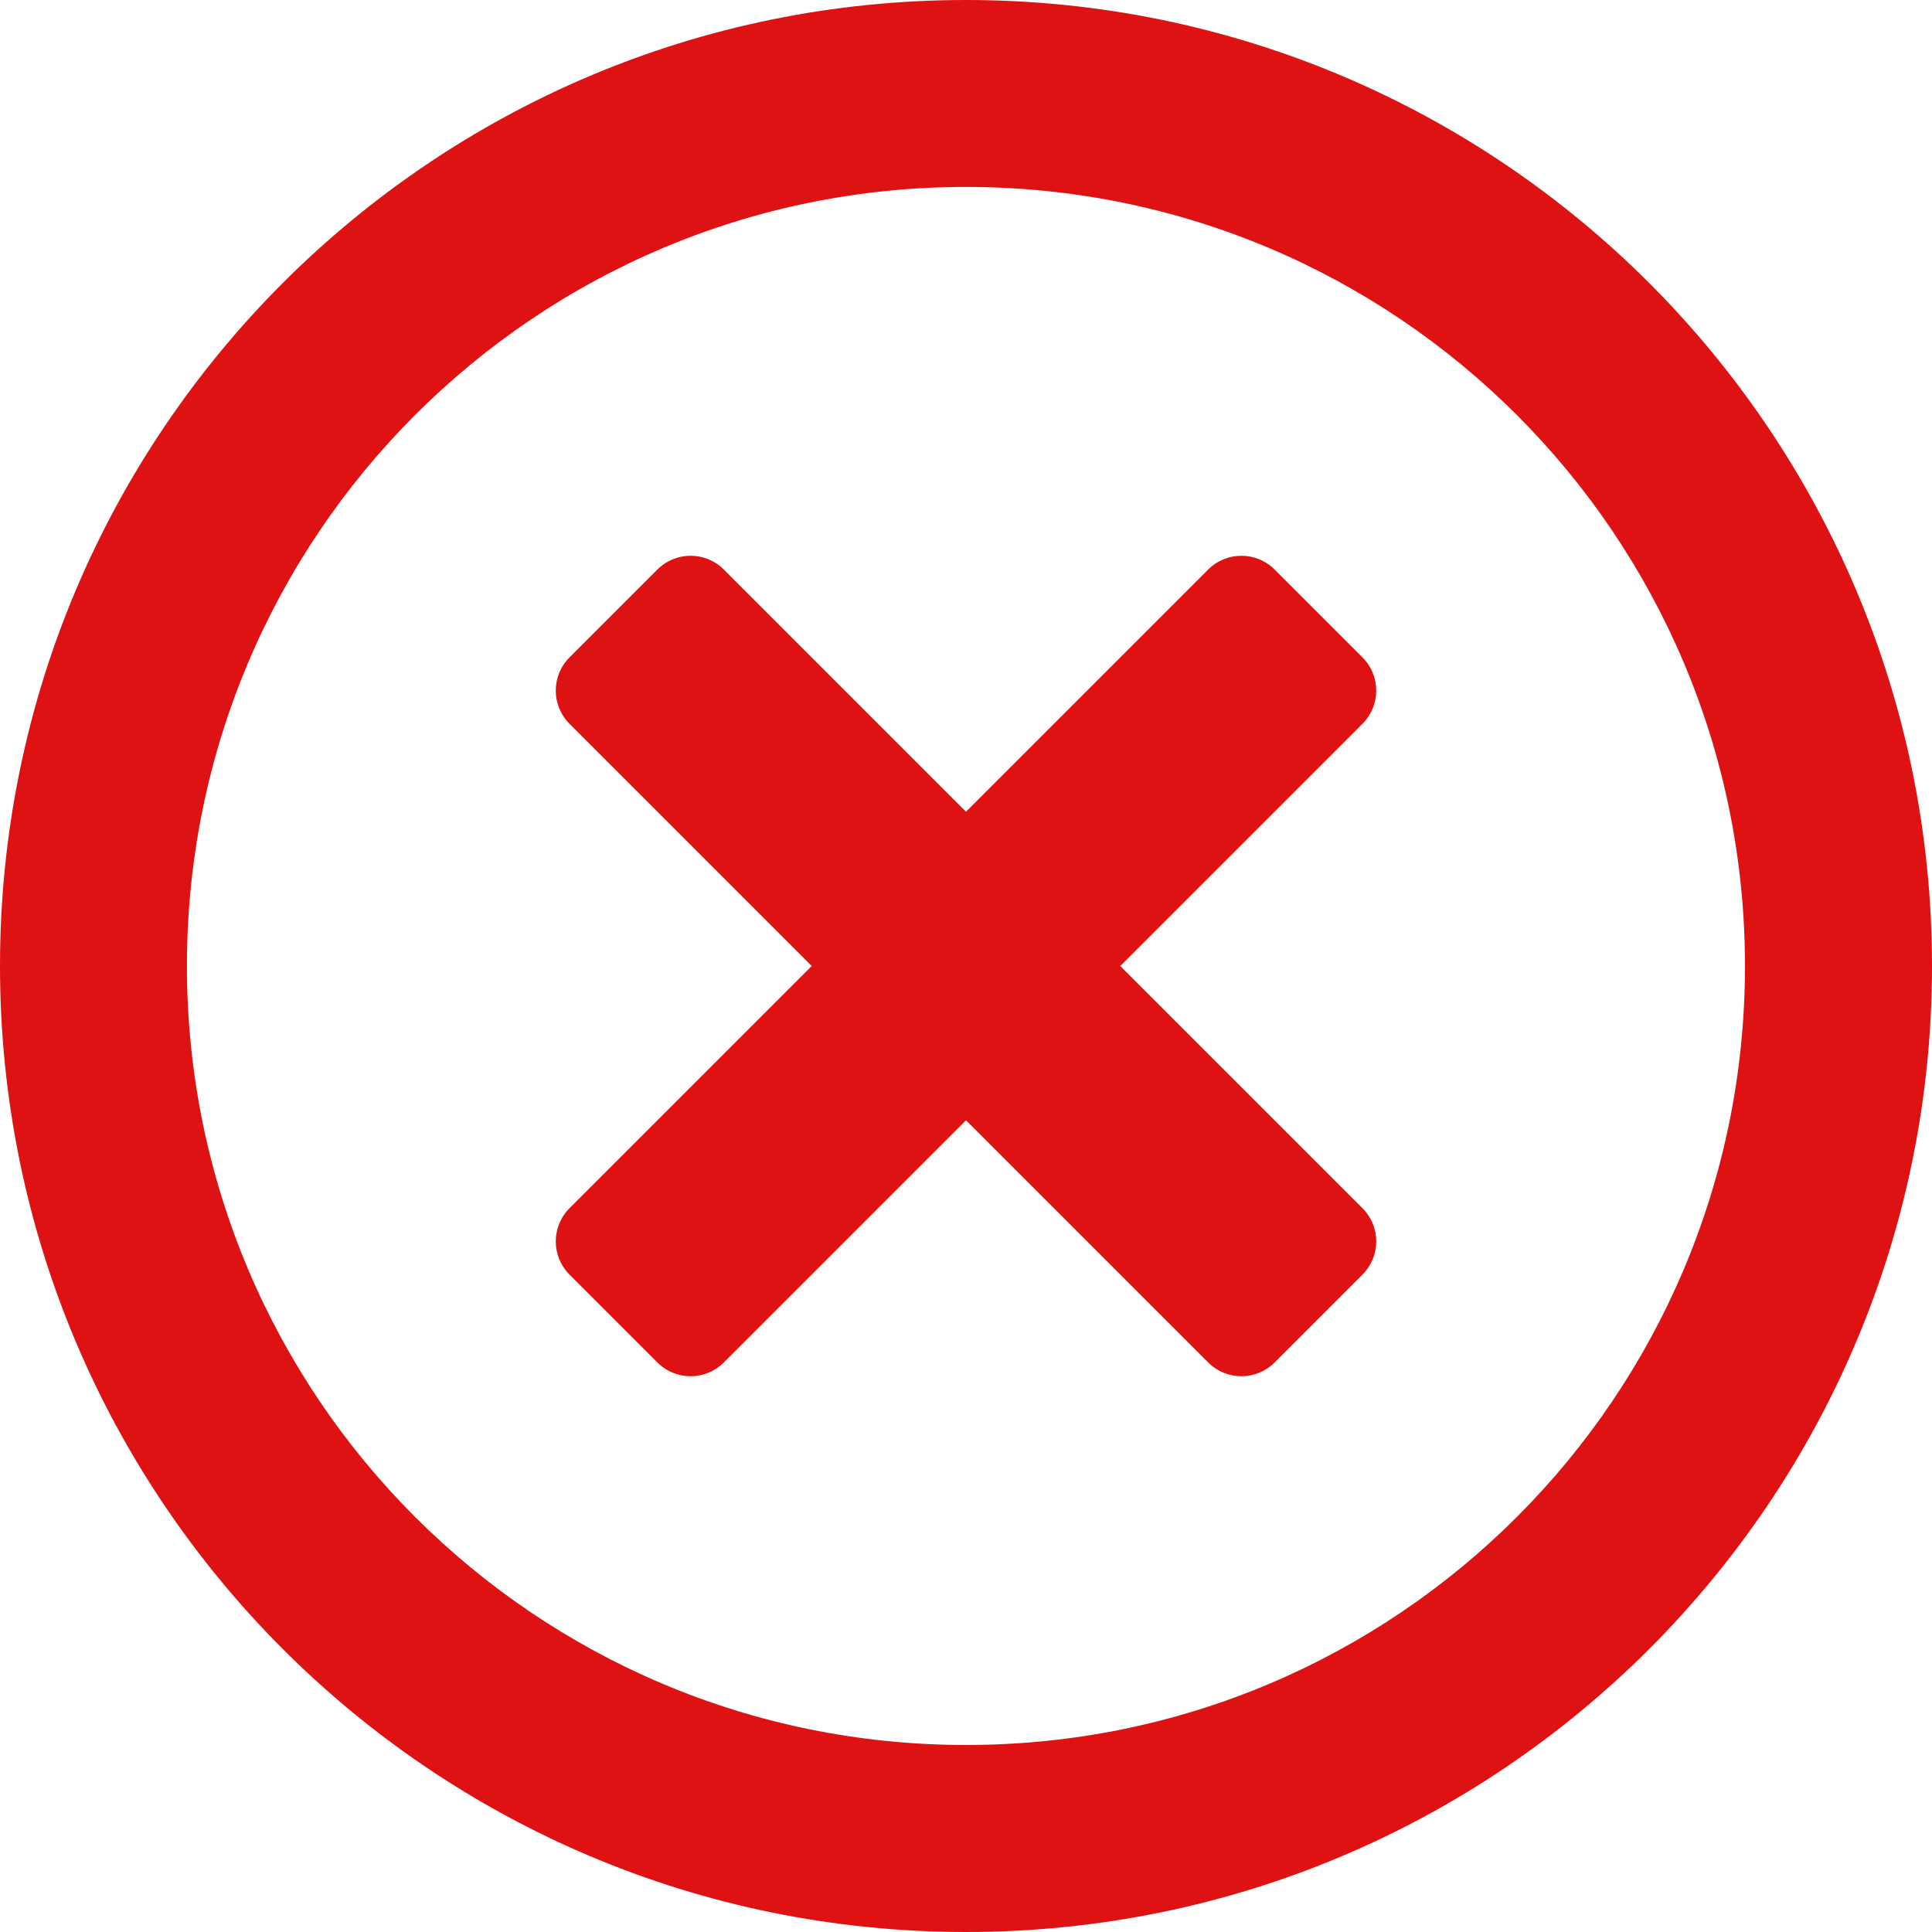 <svg width="20" height="20" viewBox="0 0 20 20" fill="none" xmlns="http://www.w3.org/2000/svg">
<path d="M10 0C4.476 0 0 4.476 0 10C0 15.524 4.476 20 10 20C15.524 20 20 15.524 20 10C20 4.476 15.524 0 10 0ZM10 18.064C5.544 18.064 1.935 14.456 1.935 10C1.935 5.544 5.544 1.935 10 1.935C14.456 1.935 18.064 5.544 18.064 10C18.064 14.456 14.456 18.064 10 18.064ZM14.105 7.492L11.597 10L14.105 12.508C14.294 12.698 14.294 13.004 14.105 13.194L13.194 14.105C13.004 14.294 12.698 14.294 12.508 14.105L10 11.597L7.492 14.105C7.302 14.294 6.996 14.294 6.806 14.105L5.895 13.194C5.706 13.004 5.706 12.698 5.895 12.508L8.403 10L5.895 7.492C5.706 7.302 5.706 6.996 5.895 6.806L6.806 5.895C6.996 5.706 7.302 5.706 7.492 5.895L10 8.403L12.508 5.895C12.698 5.706 13.004 5.706 13.194 5.895L14.105 6.806C14.294 6.996 14.294 7.302 14.105 7.492Z" fill="#DE1212"/>
</svg>
